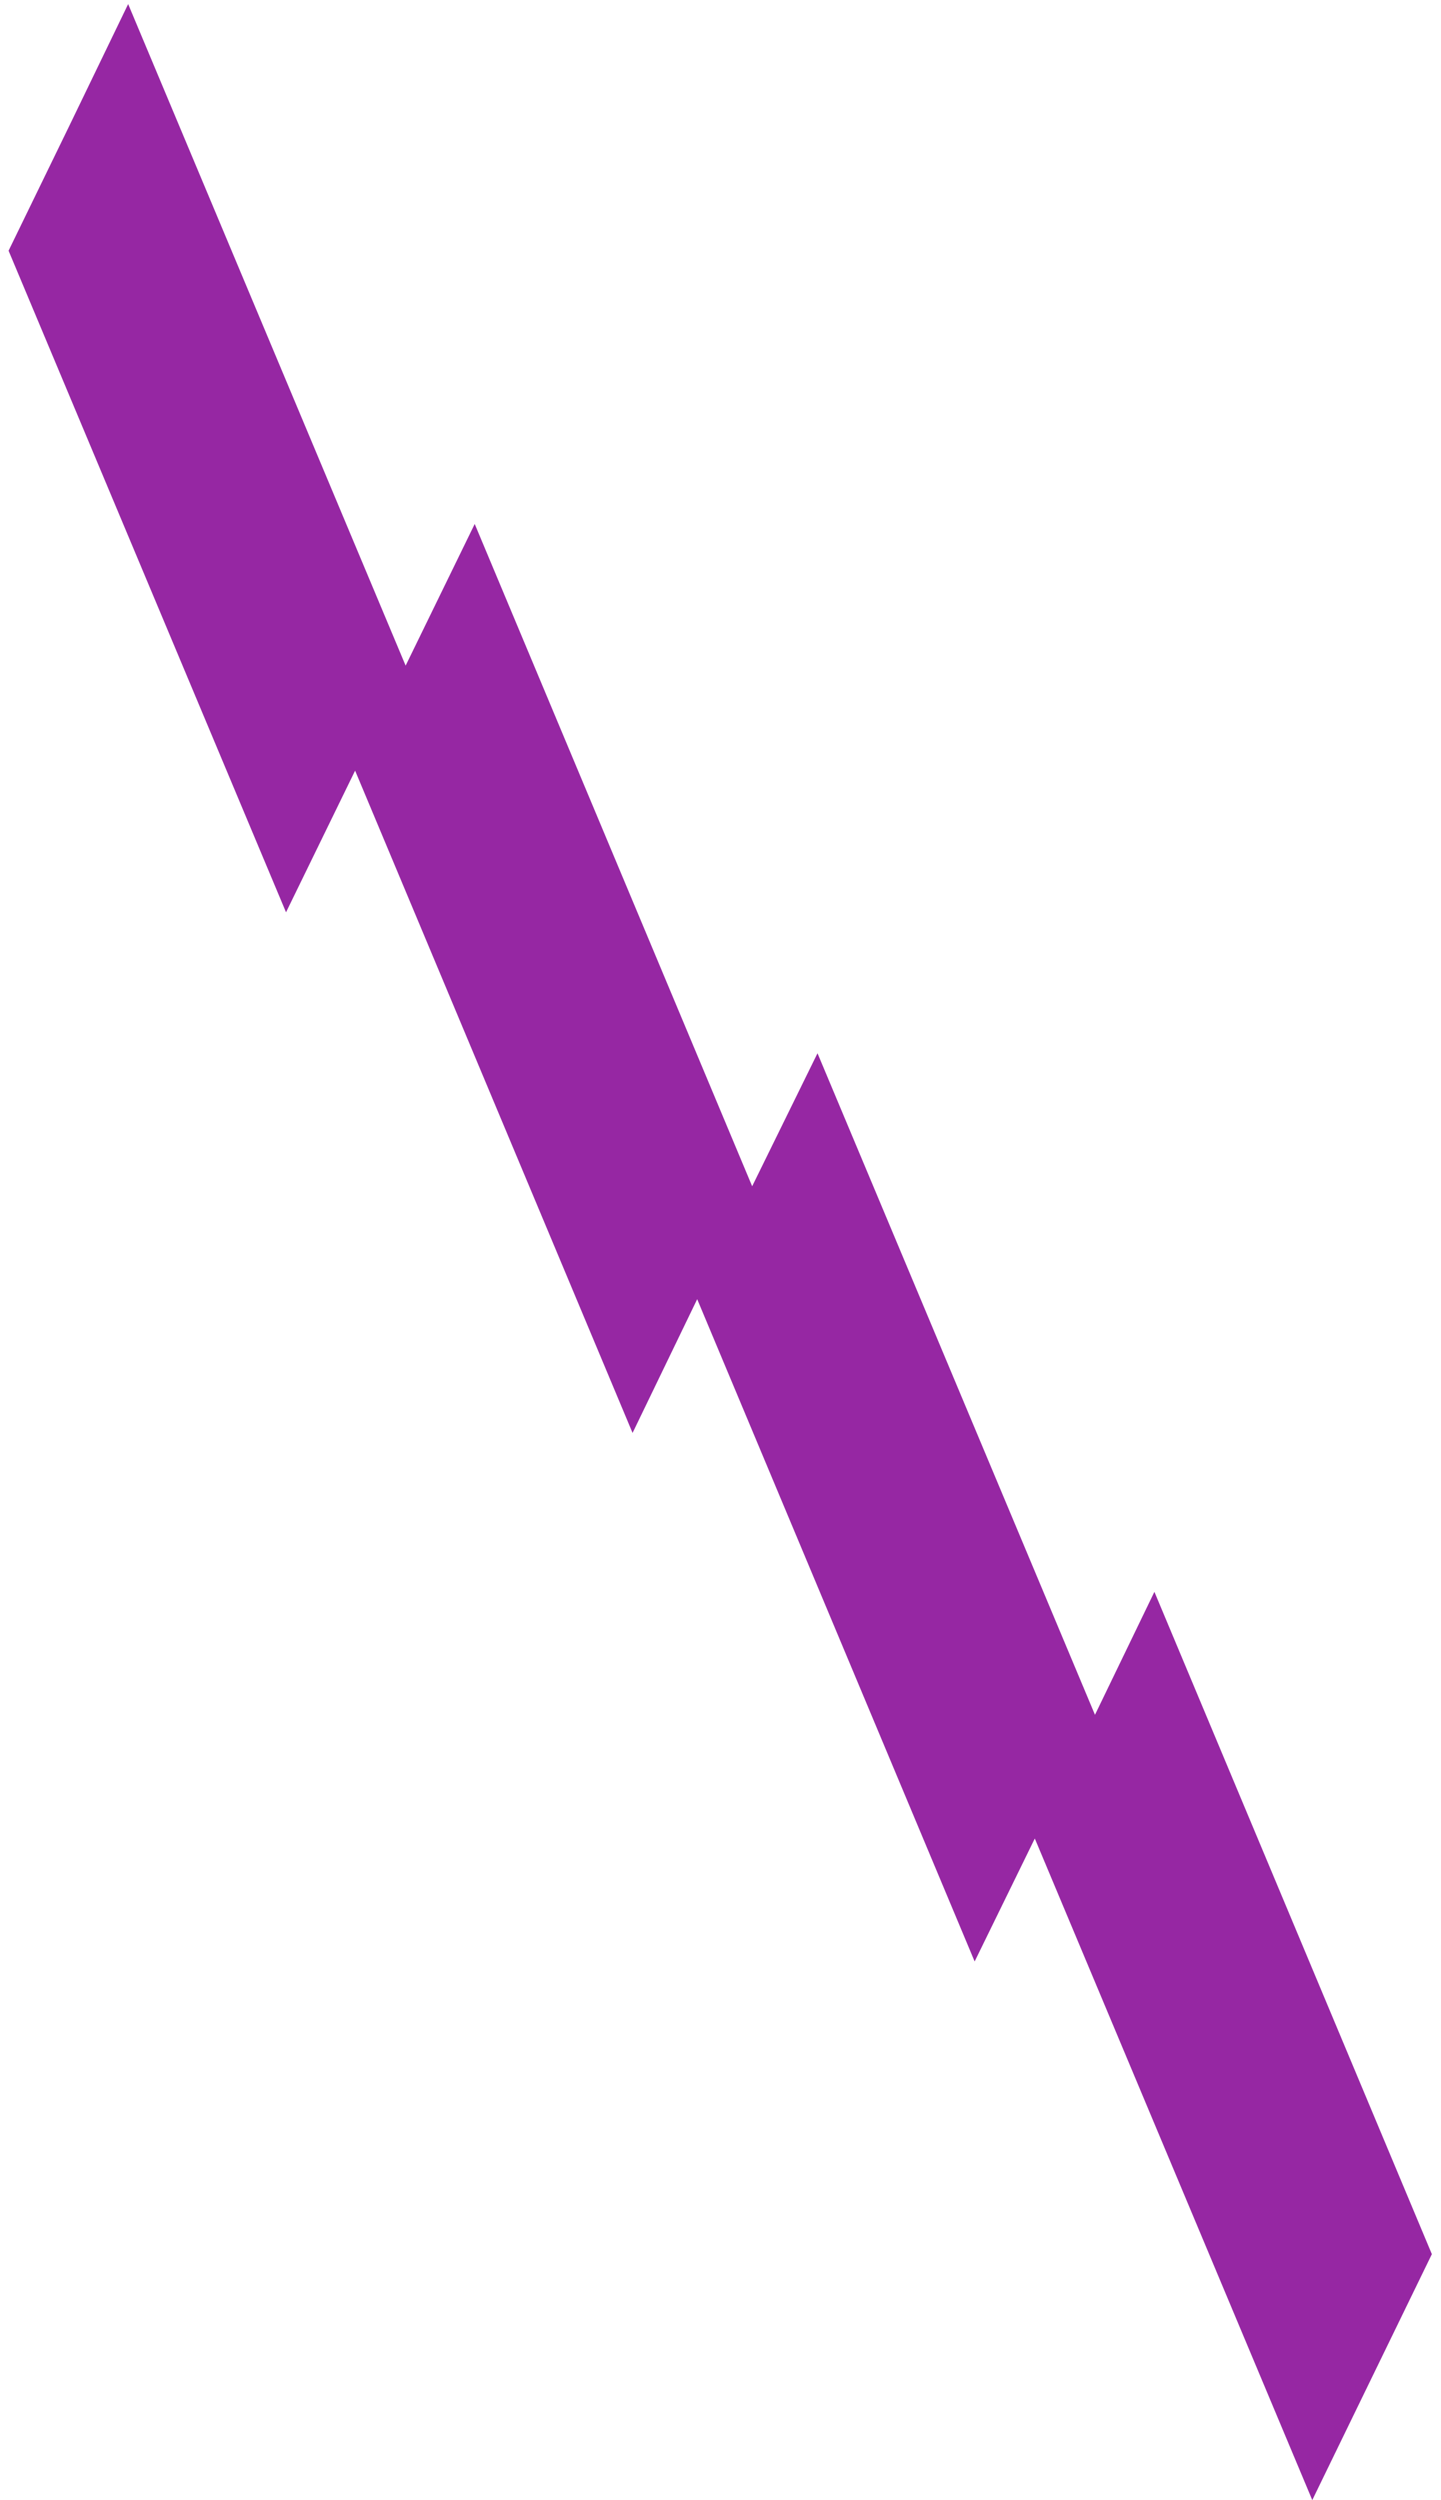 <svg viewBox="0 0 79 137" fill="none" xmlns="http://www.w3.org/2000/svg"><path d="M.47 13.738L15.681 49.989l3.787-7.762L34.679 78.517l3.543-7.329 15.211 36.29 3.298-6.738 15.212 36.251 6.556-13.476-15.211-36.291-3.258 6.738L44.818 57.712l-3.582 7.289-15.211-36.29-3.787 7.762L7.026.223l-3.258 6.738L.47 13.738z" fill="#9627A3"/></svg>